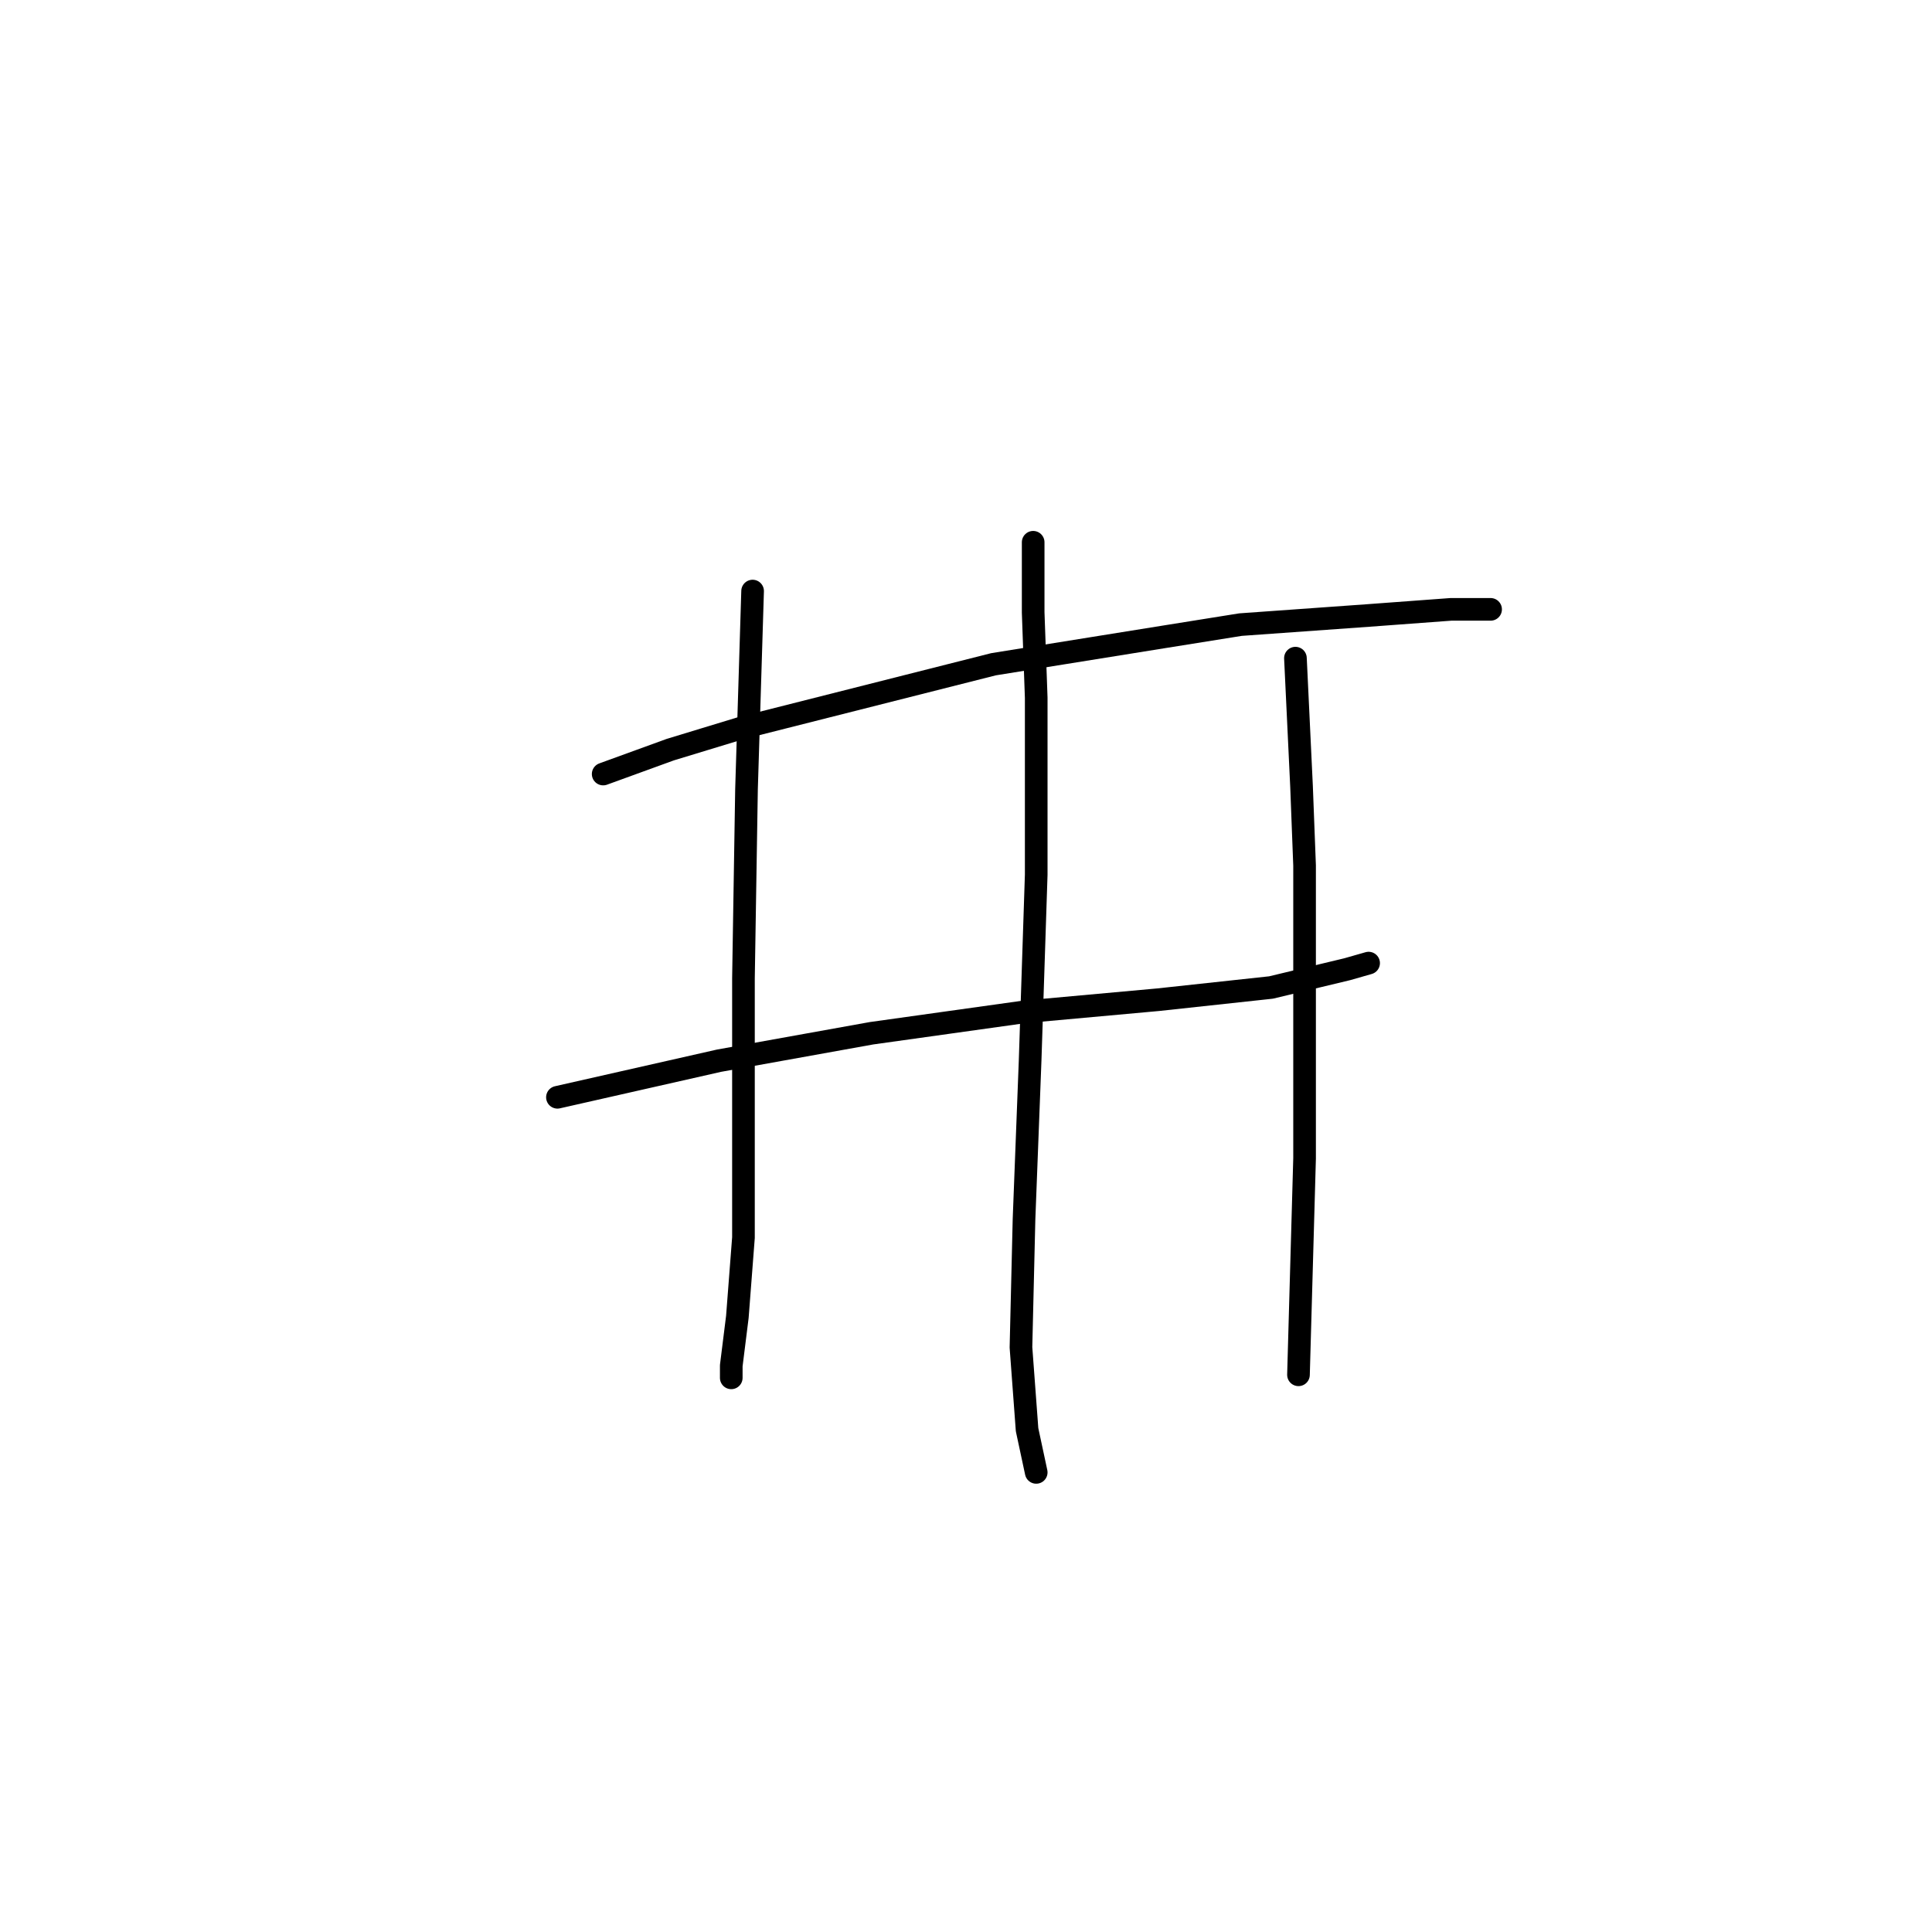 <?xml version="1.0" standalone="no"?>
    <svg width="256" height="256" xmlns="http://www.w3.org/2000/svg" version="1.1">
    <polyline stroke="black" stroke-width="3" stroke-linecap="round" fill="transparent" stroke-linejoin="round" points="79.924 102.564 88.814 99.331 98.108 96.502 131.647 88.017 154.275 84.38 164.377 82.764 181.349 81.551 192.259 80.743 196.704 80.743 197.512 80.743 197.512 80.743 " />
        <polyline stroke="black" stroke-width="3" stroke-linecap="round" fill="transparent" stroke-linejoin="round" points="73.863 145.396 95.279 140.547 115.483 136.911 135.688 134.082 153.467 132.466 168.418 130.849 178.52 128.425 181.349 127.617 181.349 127.617 " />
        <polyline stroke="black" stroke-width="3" stroke-linecap="round" fill="transparent" stroke-linejoin="round" points="99.724 78.319 98.916 104.584 98.512 129.637 98.512 150.649 98.512 163.984 97.704 174.49 96.896 180.956 96.896 182.572 96.896 182.572 " />
        <polyline stroke="black" stroke-width="3" stroke-linecap="round" fill="transparent" stroke-linejoin="round" points="136.9 71.853 136.9 81.147 137.304 92.462 137.304 103.372 137.304 115.898 136.496 140.547 135.688 161.56 135.283 178.531 136.092 189.441 137.304 195.099 137.304 195.099 " />
        <polyline stroke="black" stroke-width="3" stroke-linecap="round" fill="transparent" stroke-linejoin="round" points="171.651 87.209 172.055 95.694 172.459 104.18 172.863 114.686 172.863 153.478 172.055 182.168 172.055 182.168 " />
        </svg>